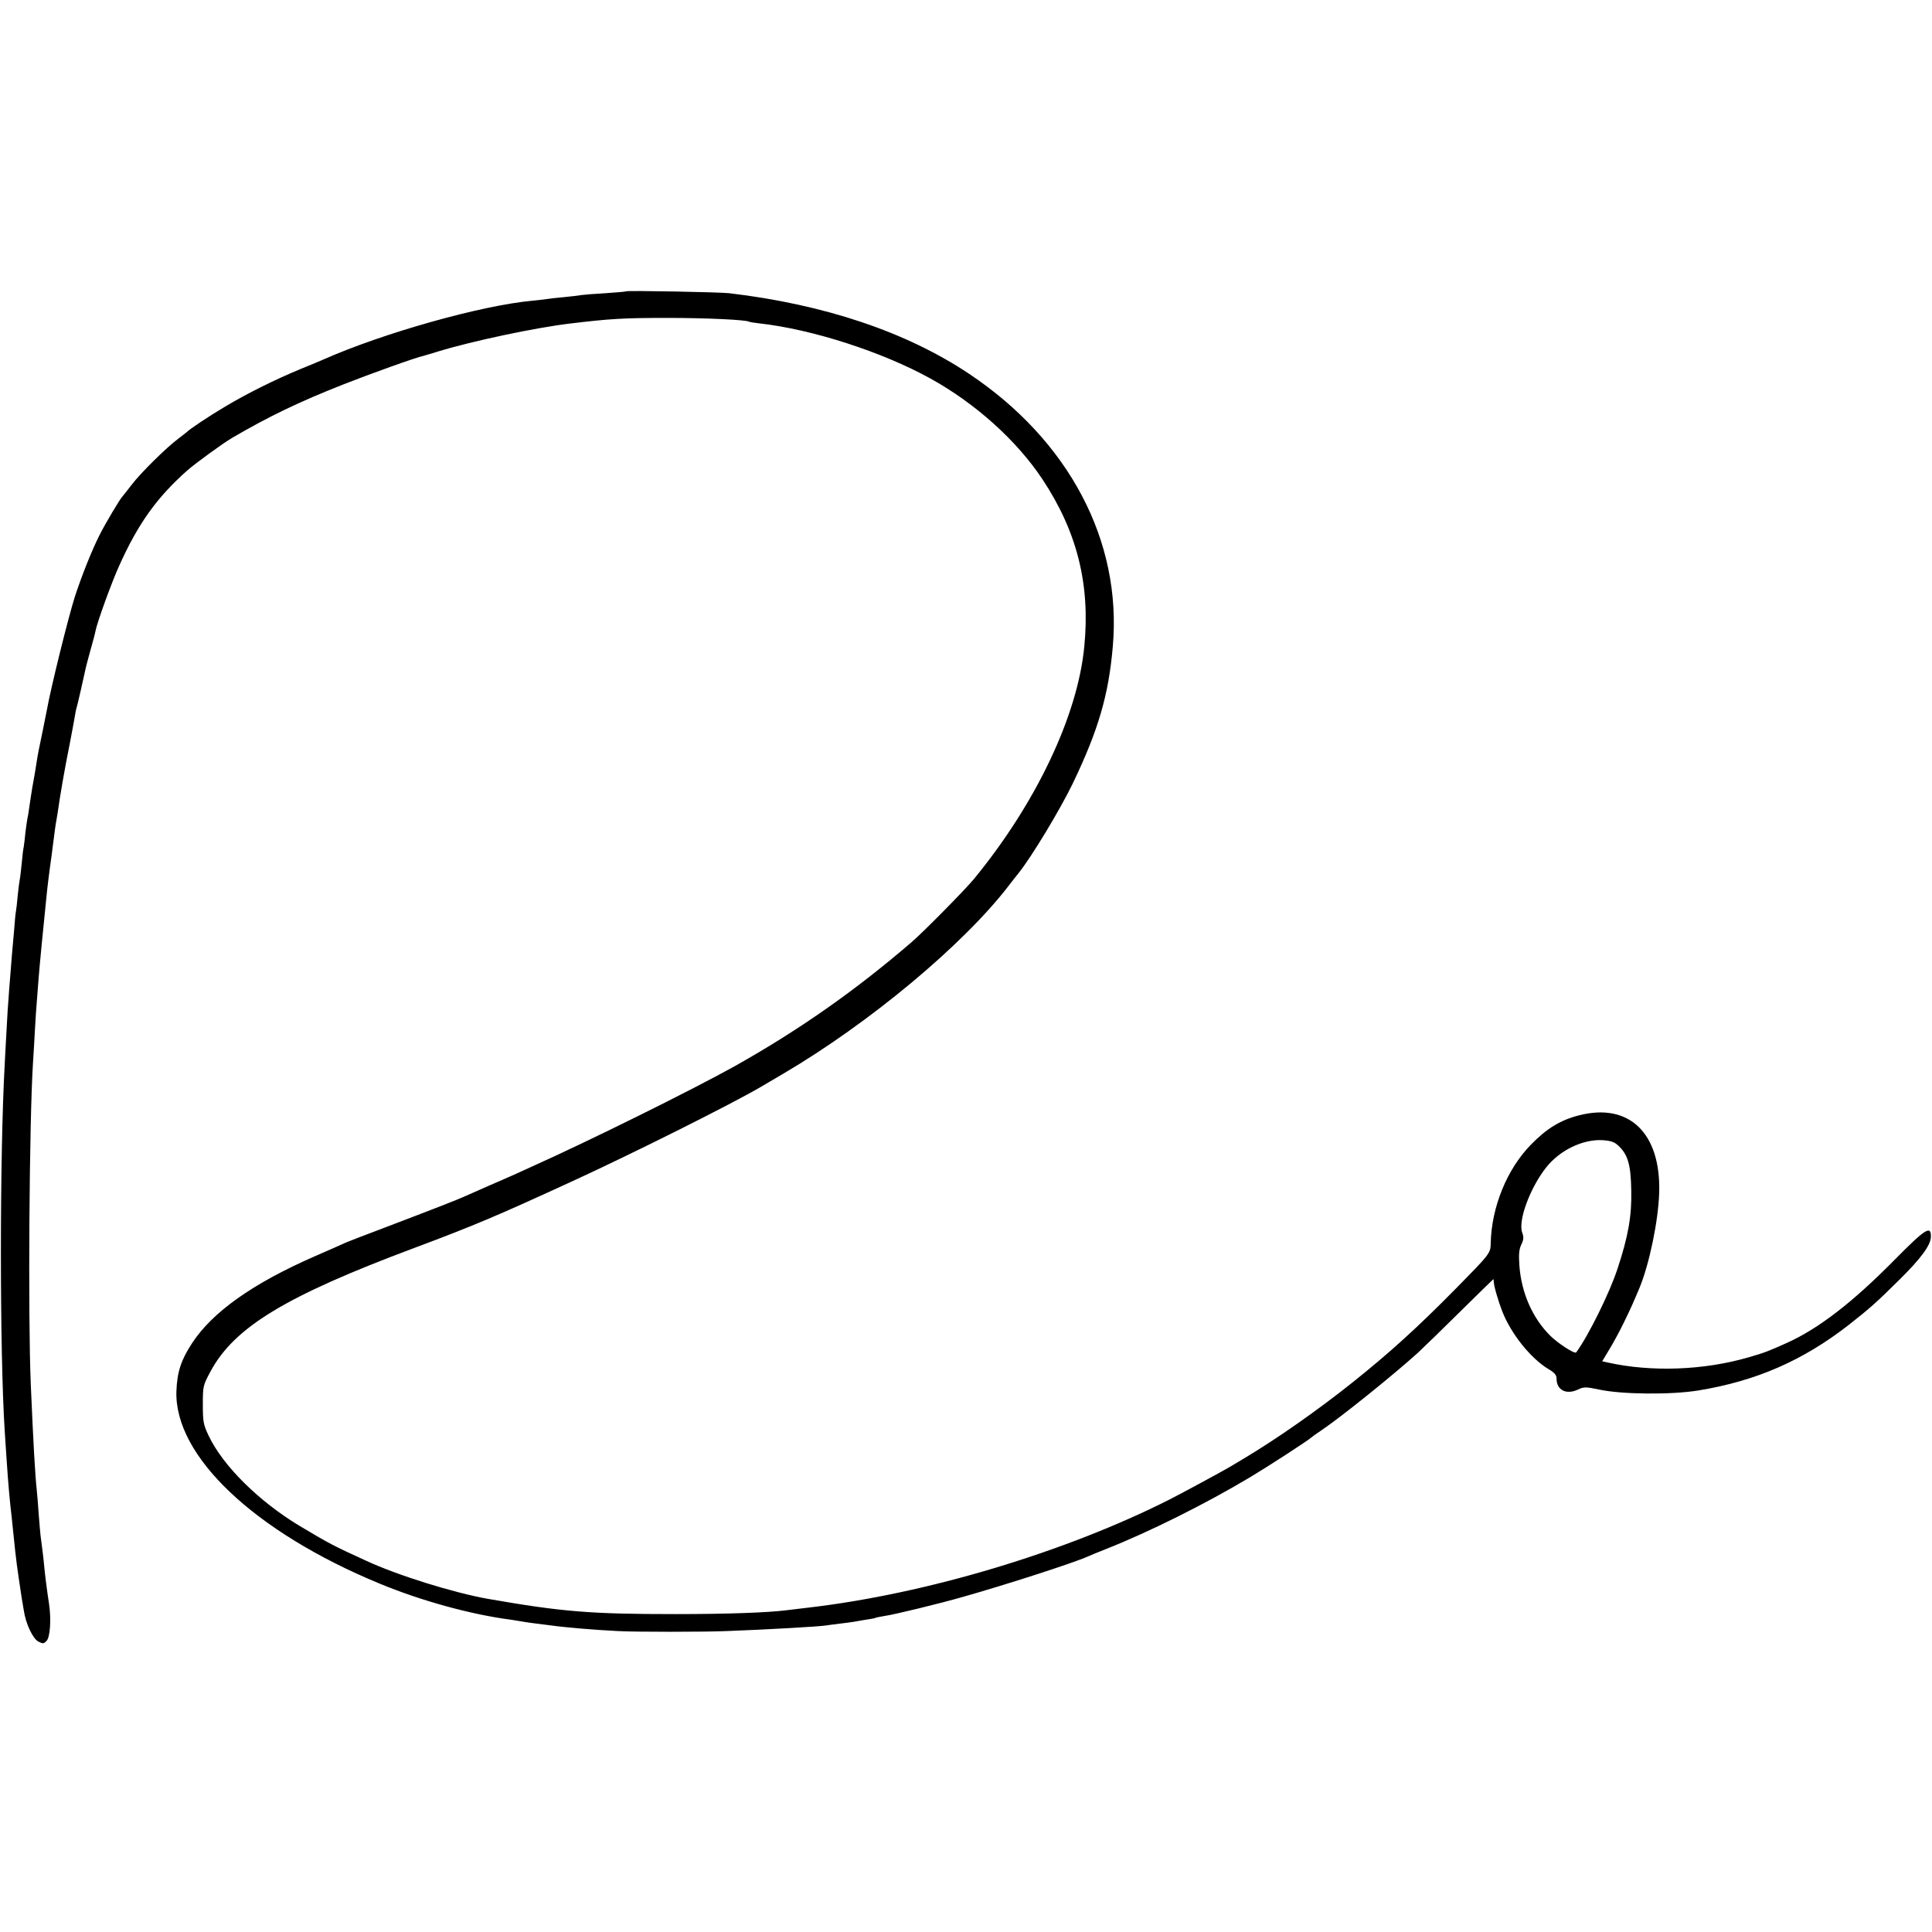 <?xml version="1.0" standalone="no"?>
<!DOCTYPE svg PUBLIC "-//W3C//DTD SVG 20010904//EN"
 "http://www.w3.org/TR/2001/REC-SVG-20010904/DTD/svg10.dtd">
<svg version="1.0" xmlns="http://www.w3.org/2000/svg"
 width="1024pt" height="1024pt" viewBox="0 0 1024 1024"
 preserveAspectRatio="xMidYMid meet">
<g transform="translate(0,1024) scale(0.1,-0.1)"
fill="#000000" stroke="none">
<path d="M3319 8696 c-2 -2 -51 -6 -109 -10 -58 -3 -116 -8 -130 -10 -14 -3
-55 -7 -92 -11 -37 -3 -77 -8 -90 -10 -13 -2 -48 -6 -78 -9 -269 -25 -786
-170 -1105 -311 -16 -7 -70 -30 -120 -50 -136 -56 -288 -132 -400 -199 -88
-52 -191 -121 -205 -136 -3 -3 -23 -18 -45 -35 -63 -47 -200 -182 -247 -244
-24 -31 -45 -58 -48 -61 -12 -11 -88 -138 -122 -205 -41 -81 -95 -216 -132
-330 -35 -111 -127 -481 -149 -605 -3 -14 -12 -59 -20 -100 -19 -91 -26 -124
-33 -170 -7 -46 -10 -63 -23 -135 -5 -33 -13 -80 -16 -105 -3 -25 -8 -52 -10
-60 -2 -8 -6 -40 -10 -70 -3 -30 -7 -65 -9 -77 -3 -12 -8 -53 -11 -90 -4 -37
-8 -75 -10 -83 -2 -8 -7 -46 -11 -85 -3 -38 -8 -78 -10 -88 -2 -10 -6 -53 -9
-95 -4 -42 -8 -93 -10 -112 -2 -19 -6 -75 -10 -125 -4 -49 -9 -108 -10 -130
-2 -22 -7 -94 -10 -160 -4 -66 -8 -149 -10 -185 -27 -483 -27 -1527 0 -1945
14 -218 20 -298 30 -395 3 -25 10 -88 15 -140 17 -167 19 -176 45 -350 3 -14
7 -43 11 -65 10 -70 47 -148 76 -165 25 -13 29 -13 44 2 20 19 26 115 14 196
-10 65 -21 150 -25 193 -3 38 -14 126 -20 169 -2 14 -6 66 -10 115 -3 50 -8
106 -10 125 -9 83 -18 241 -32 565 -15 356 -8 1397 12 1705 3 41 7 118 10 170
3 52 7 120 10 150 2 30 7 89 10 130 5 64 23 250 41 425 4 43 13 119 29 232 2
16 6 51 10 78 3 28 8 61 10 75 3 14 7 43 11 65 13 93 36 226 64 365 11 58 23
121 26 140 3 19 7 41 10 49 4 12 38 160 49 213 2 9 13 51 25 94 12 42 24 87
26 99 8 44 85 257 126 347 100 223 200 362 360 504 43 38 190 145 238 173 191
112 357 192 591 284 137 54 387 144 424 151 6 2 42 12 80 24 180 55 517 126
695 147 215 26 285 30 520 30 205 0 413 -10 430 -20 3 -2 28 -6 55 -9 279 -31
651 -151 906 -292 239 -132 457 -328 594 -534 184 -278 254 -557 222 -886 -35
-368 -257 -834 -586 -1234 -47 -57 -269 -282 -331 -335 -299 -257 -593 -463
-934 -655 -232 -129 -775 -398 -1081 -535 -16 -7 -57 -26 -90 -41 -33 -15 -94
-41 -135 -59 -41 -18 -95 -42 -120 -53 -46 -21 -154 -63 -440 -172 -91 -34
-178 -68 -195 -75 -16 -8 -93 -41 -170 -75 -326 -143 -539 -294 -647 -459 -59
-90 -79 -153 -83 -254 -12 -343 411 -745 1076 -1020 222 -92 488 -165 699
-192 14 -2 39 -6 55 -9 17 -3 50 -8 75 -11 25 -3 61 -8 80 -10 68 -10 231 -24
356 -30 85 -5 459 -5 574 0 215 8 497 24 530 30 14 2 48 7 76 10 28 3 61 8 74
10 13 3 42 7 64 11 22 3 43 7 46 9 3 2 24 6 48 10 51 7 289 65 415 101 233 66
586 180 662 214 11 5 54 23 95 39 228 90 528 239 770 384 87 52 311 197 320
208 3 3 28 21 55 39 104 70 382 294 510 410 27 25 128 123 224 218 95 94 175
172 176 172 1 0 2 -6 2 -12 0 -22 23 -101 45 -158 47 -120 151 -250 246 -307
31 -18 42 -31 42 -50 0 -61 52 -87 113 -58 32 15 41 15 113 0 121 -26 381 -28
524 -5 307 50 555 158 799 348 113 89 144 116 271 242 111 110 162 179 164
223 2 65 -28 46 -192 -120 -223 -226 -403 -365 -572 -441 -96 -43 -118 -52
-202 -76 -237 -69 -514 -79 -745 -28 l-31 7 39 65 c22 36 57 101 78 145 36 74
47 99 81 180 52 126 100 357 104 505 9 314 -159 476 -423 409 -100 -25 -173
-70 -257 -156 -127 -130 -209 -331 -213 -523 -1 -53 -3 -55 -190 -245 -197
-200 -348 -337 -541 -491 -184 -147 -404 -301 -575 -403 -33 -20 -67 -40 -77
-46 -33 -20 -255 -140 -318 -172 -554 -280 -1288 -500 -1910 -573 -52 -6 -108
-13 -125 -15 -97 -12 -309 -20 -585 -20 -450 0 -600 12 -995 81 -180 32 -477
124 -645 202 -177 81 -192 89 -353 185 -214 129 -405 317 -481 477 -28 59 -31
74 -31 165 0 98 1 102 40 175 126 235 397 400 1079 655 323 121 434 168 841
355 314 144 842 408 997 499 15 9 68 40 119 70 456 268 953 682 1194 995 17
22 39 51 51 65 71 88 224 342 291 481 135 282 189 467 211 724 49 558 -232
1091 -762 1445 -333 222 -765 367 -1271 427 -55 6 -540 15 -546 10z m5257
-4527 c52 -47 68 -102 70 -239 3 -135 -16 -243 -73 -415 -41 -126 -155 -357
-219 -443 -7 -10 -95 47 -136 87 -95 94 -154 227 -165 373 -4 59 -2 85 10 111
13 27 14 40 5 64 -23 62 41 236 126 344 72 92 194 151 298 146 45 -3 64 -9 84
-28z"/>
</g>
</svg>
